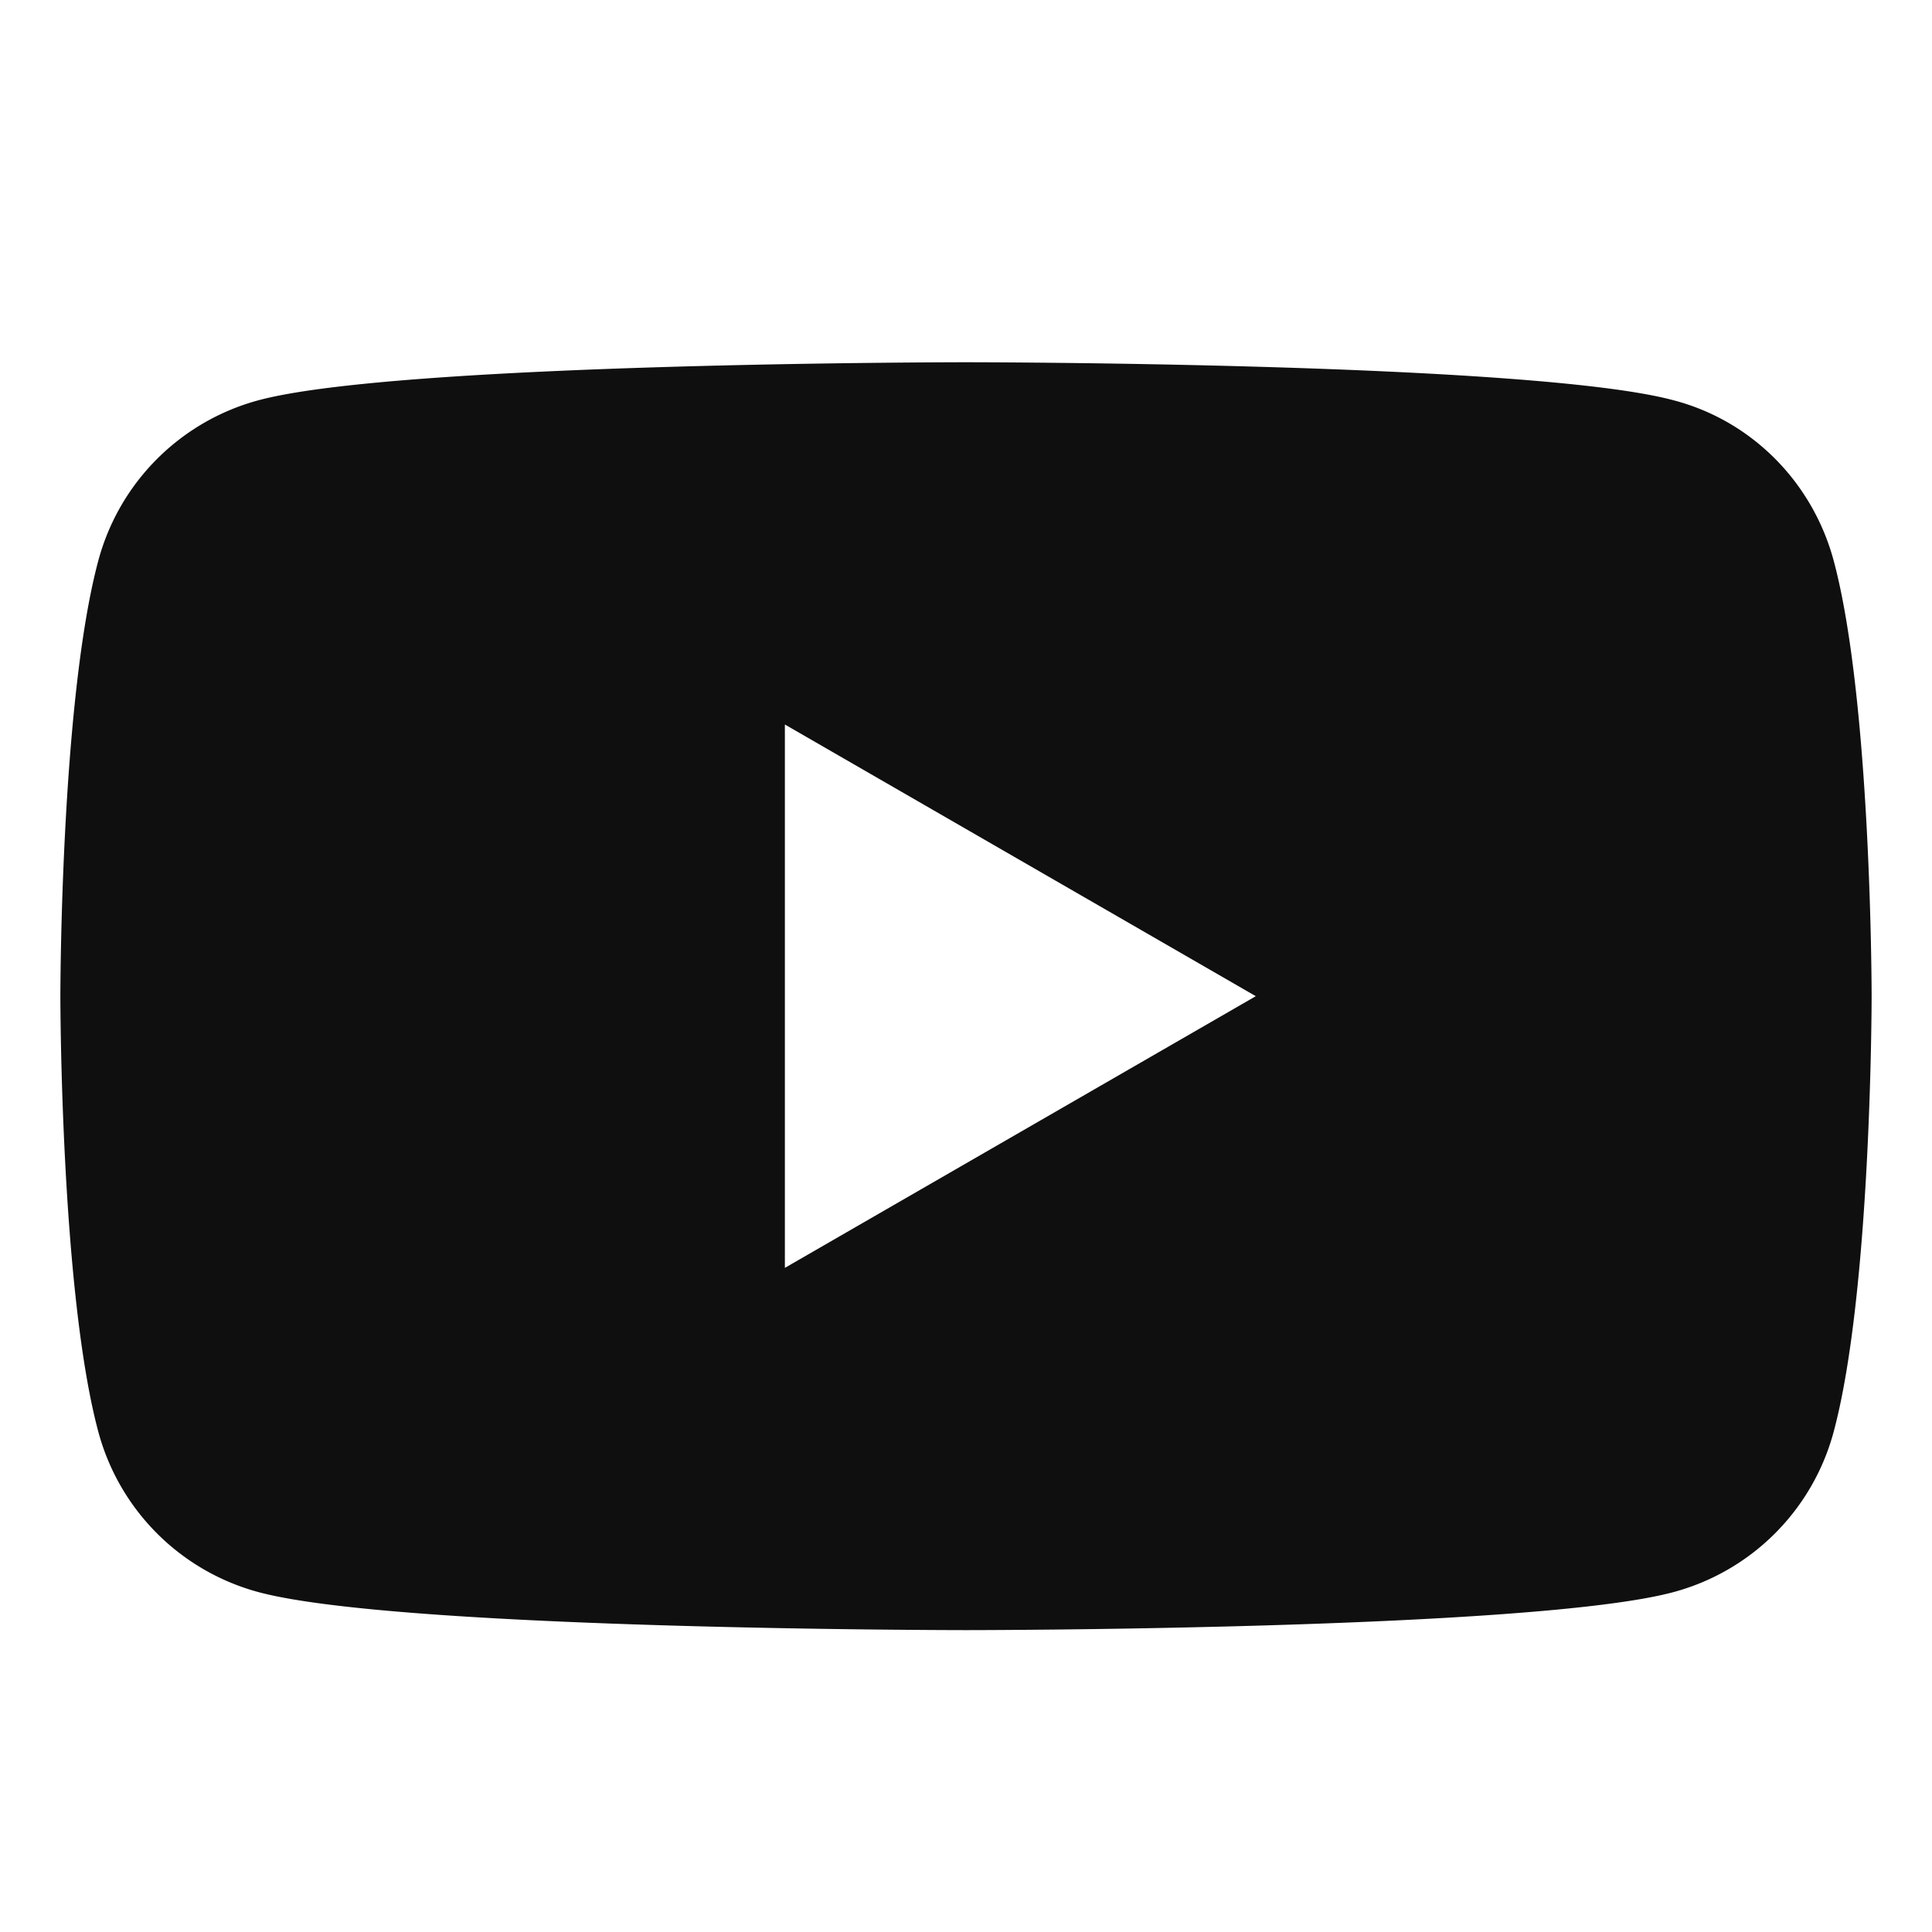 <svg width="32" height="32" xmlns="http://www.w3.org/2000/svg"><path d="M30.37 9.28c.63 2.34.63 7.22.63 7.22s0 4.88-.63 7.22a3.76 3.76 0 01-2.65 2.65C25.38 27 16 27 16 27s-9.38 0-11.72-.63a3.76 3.76 0 01-2.65-2.65C1 21.38 1 16.5 1 16.5s0-4.88.63-7.22a3.76 3.76 0 012.65-2.65C6.62 6 16 6 16 6s9.38 0 11.72.63c1.3.34 2.3 1.36 2.65 2.65zM13 21l7.8-4.5L13 12v9z" fill="#0F0F0F" fill-rule="evenodd"/></svg>